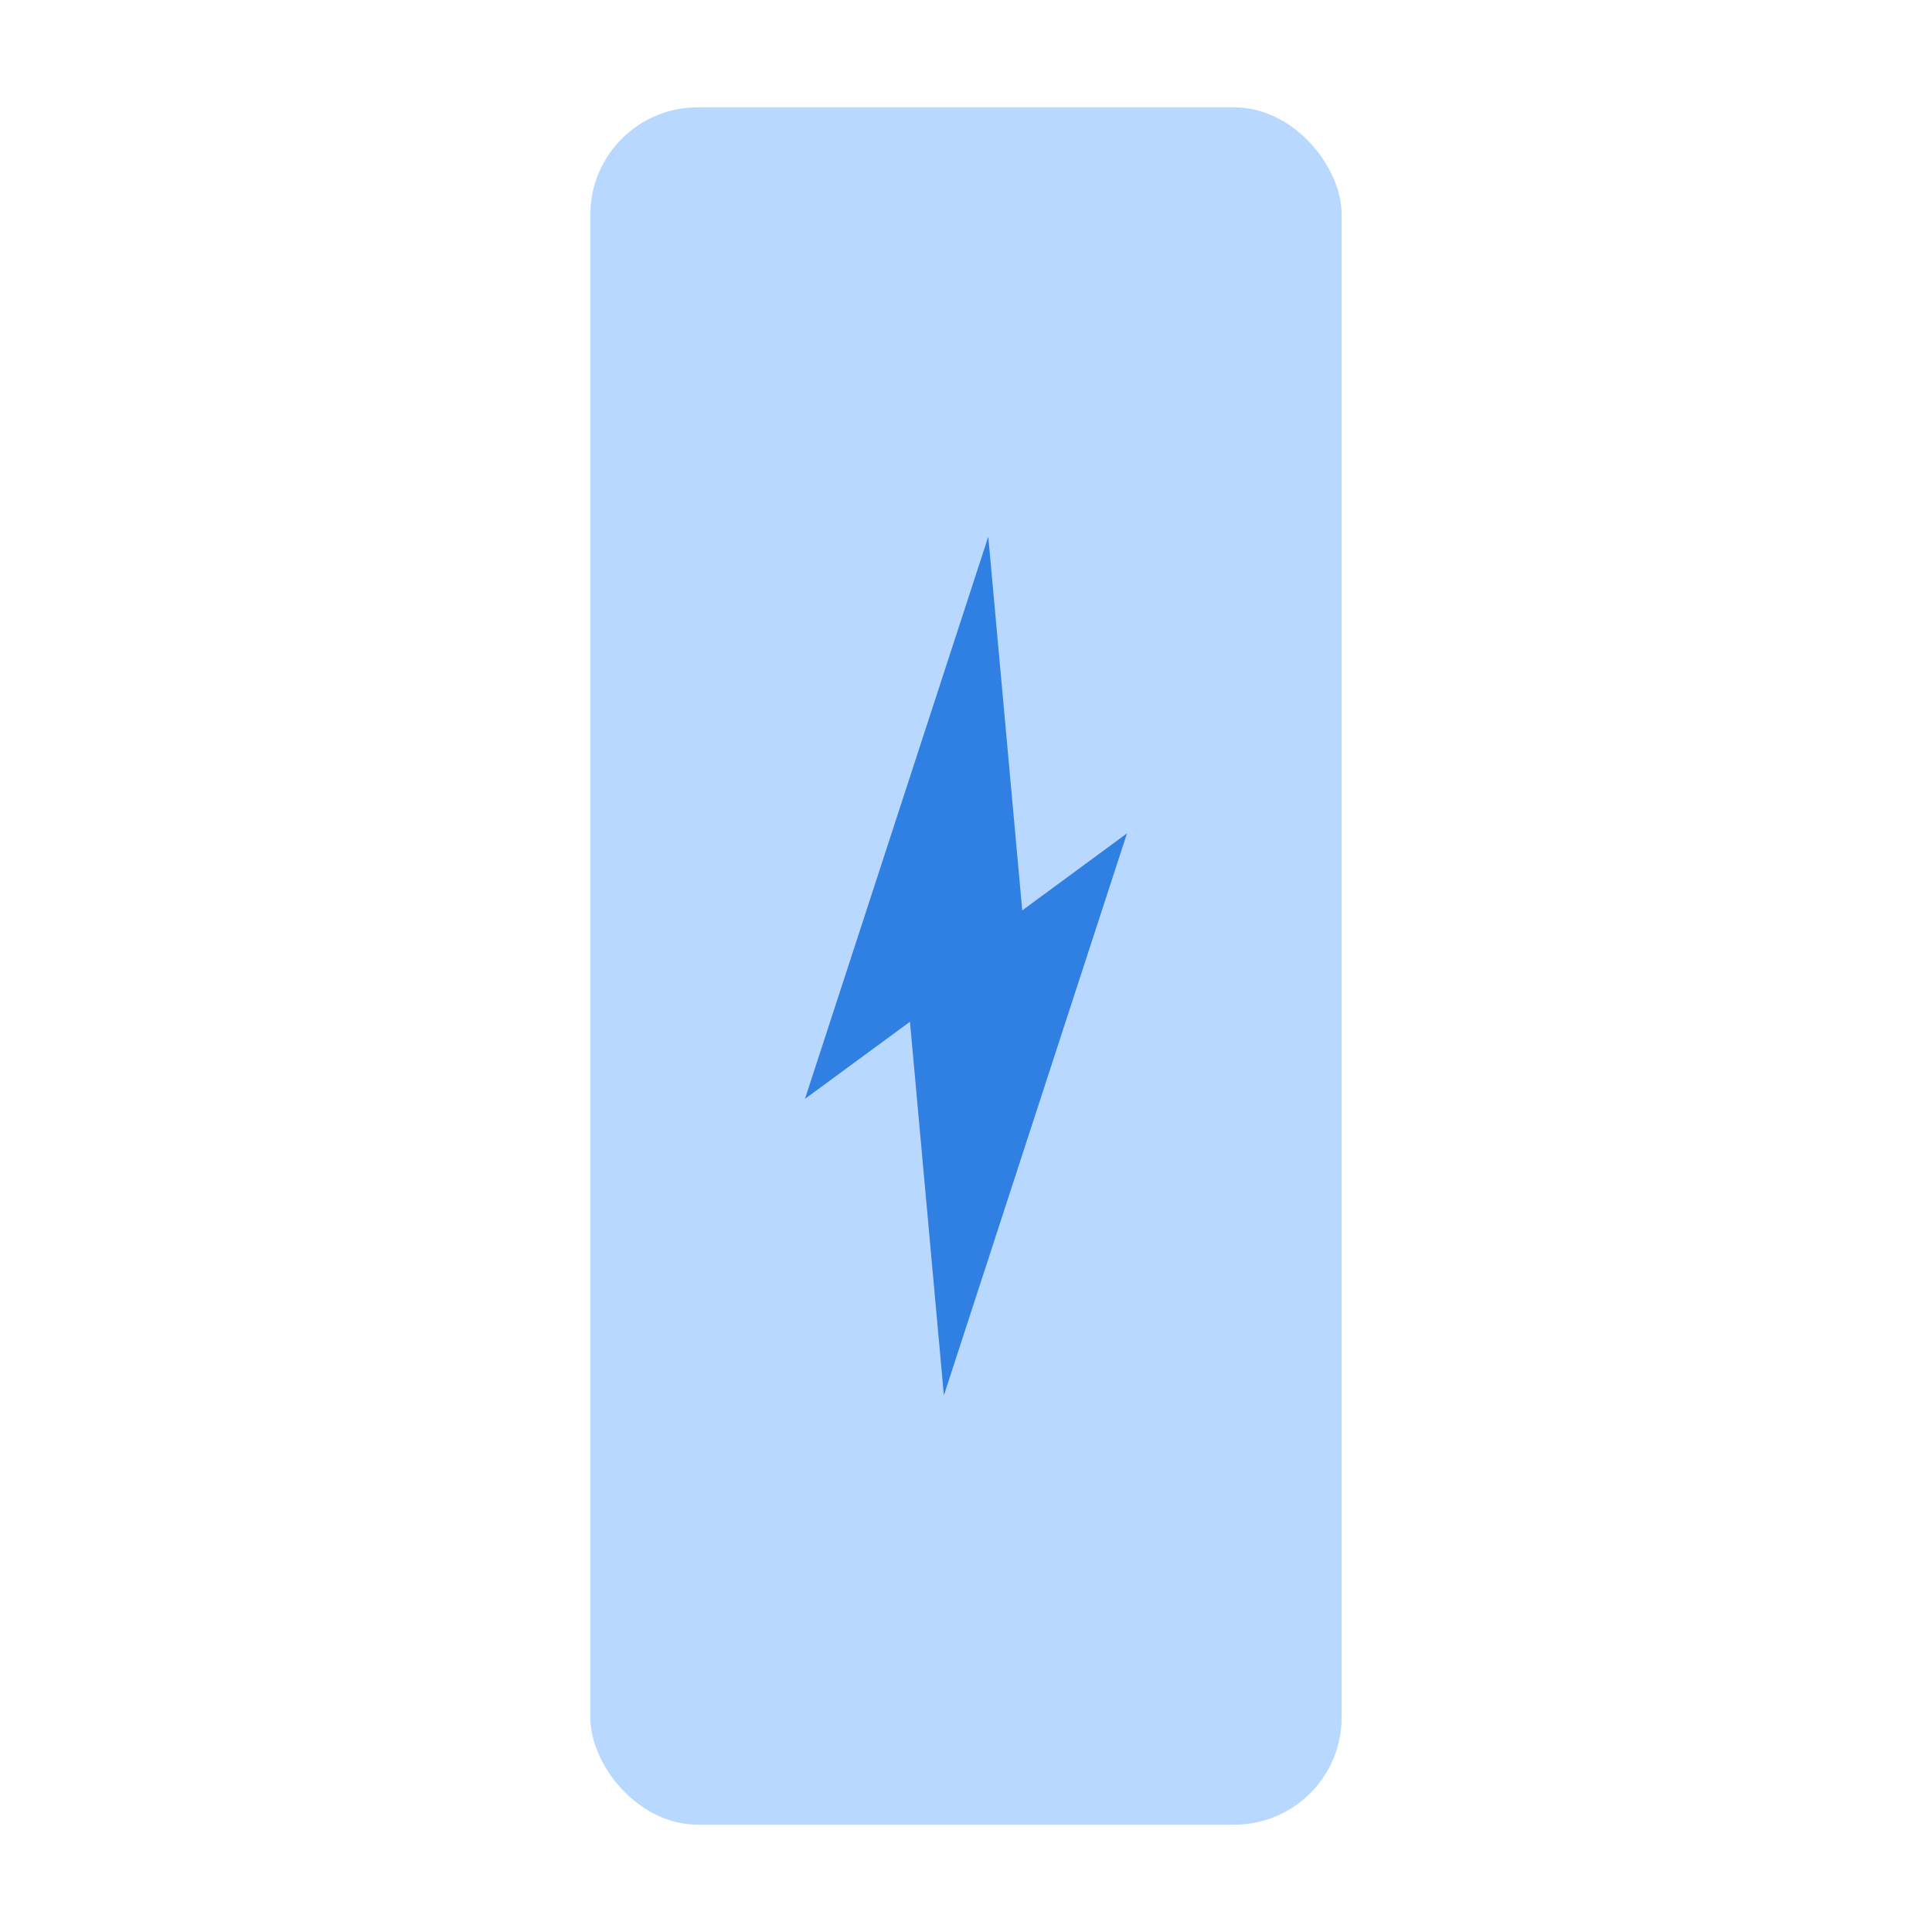 <svg width="36" height="36" viewBox="0 0 36 36" fill="none" xmlns="http://www.w3.org/2000/svg">
<rect x="11" y="2" width="14" height="32" rx="2" fill="#B8D8FF"/>
<path d="M21 15.528L17.588 26L16.956 19.039L15 20.475L18.415 10L19.048 16.964L21 15.528Z" fill="#307FE2"/>
</svg>
